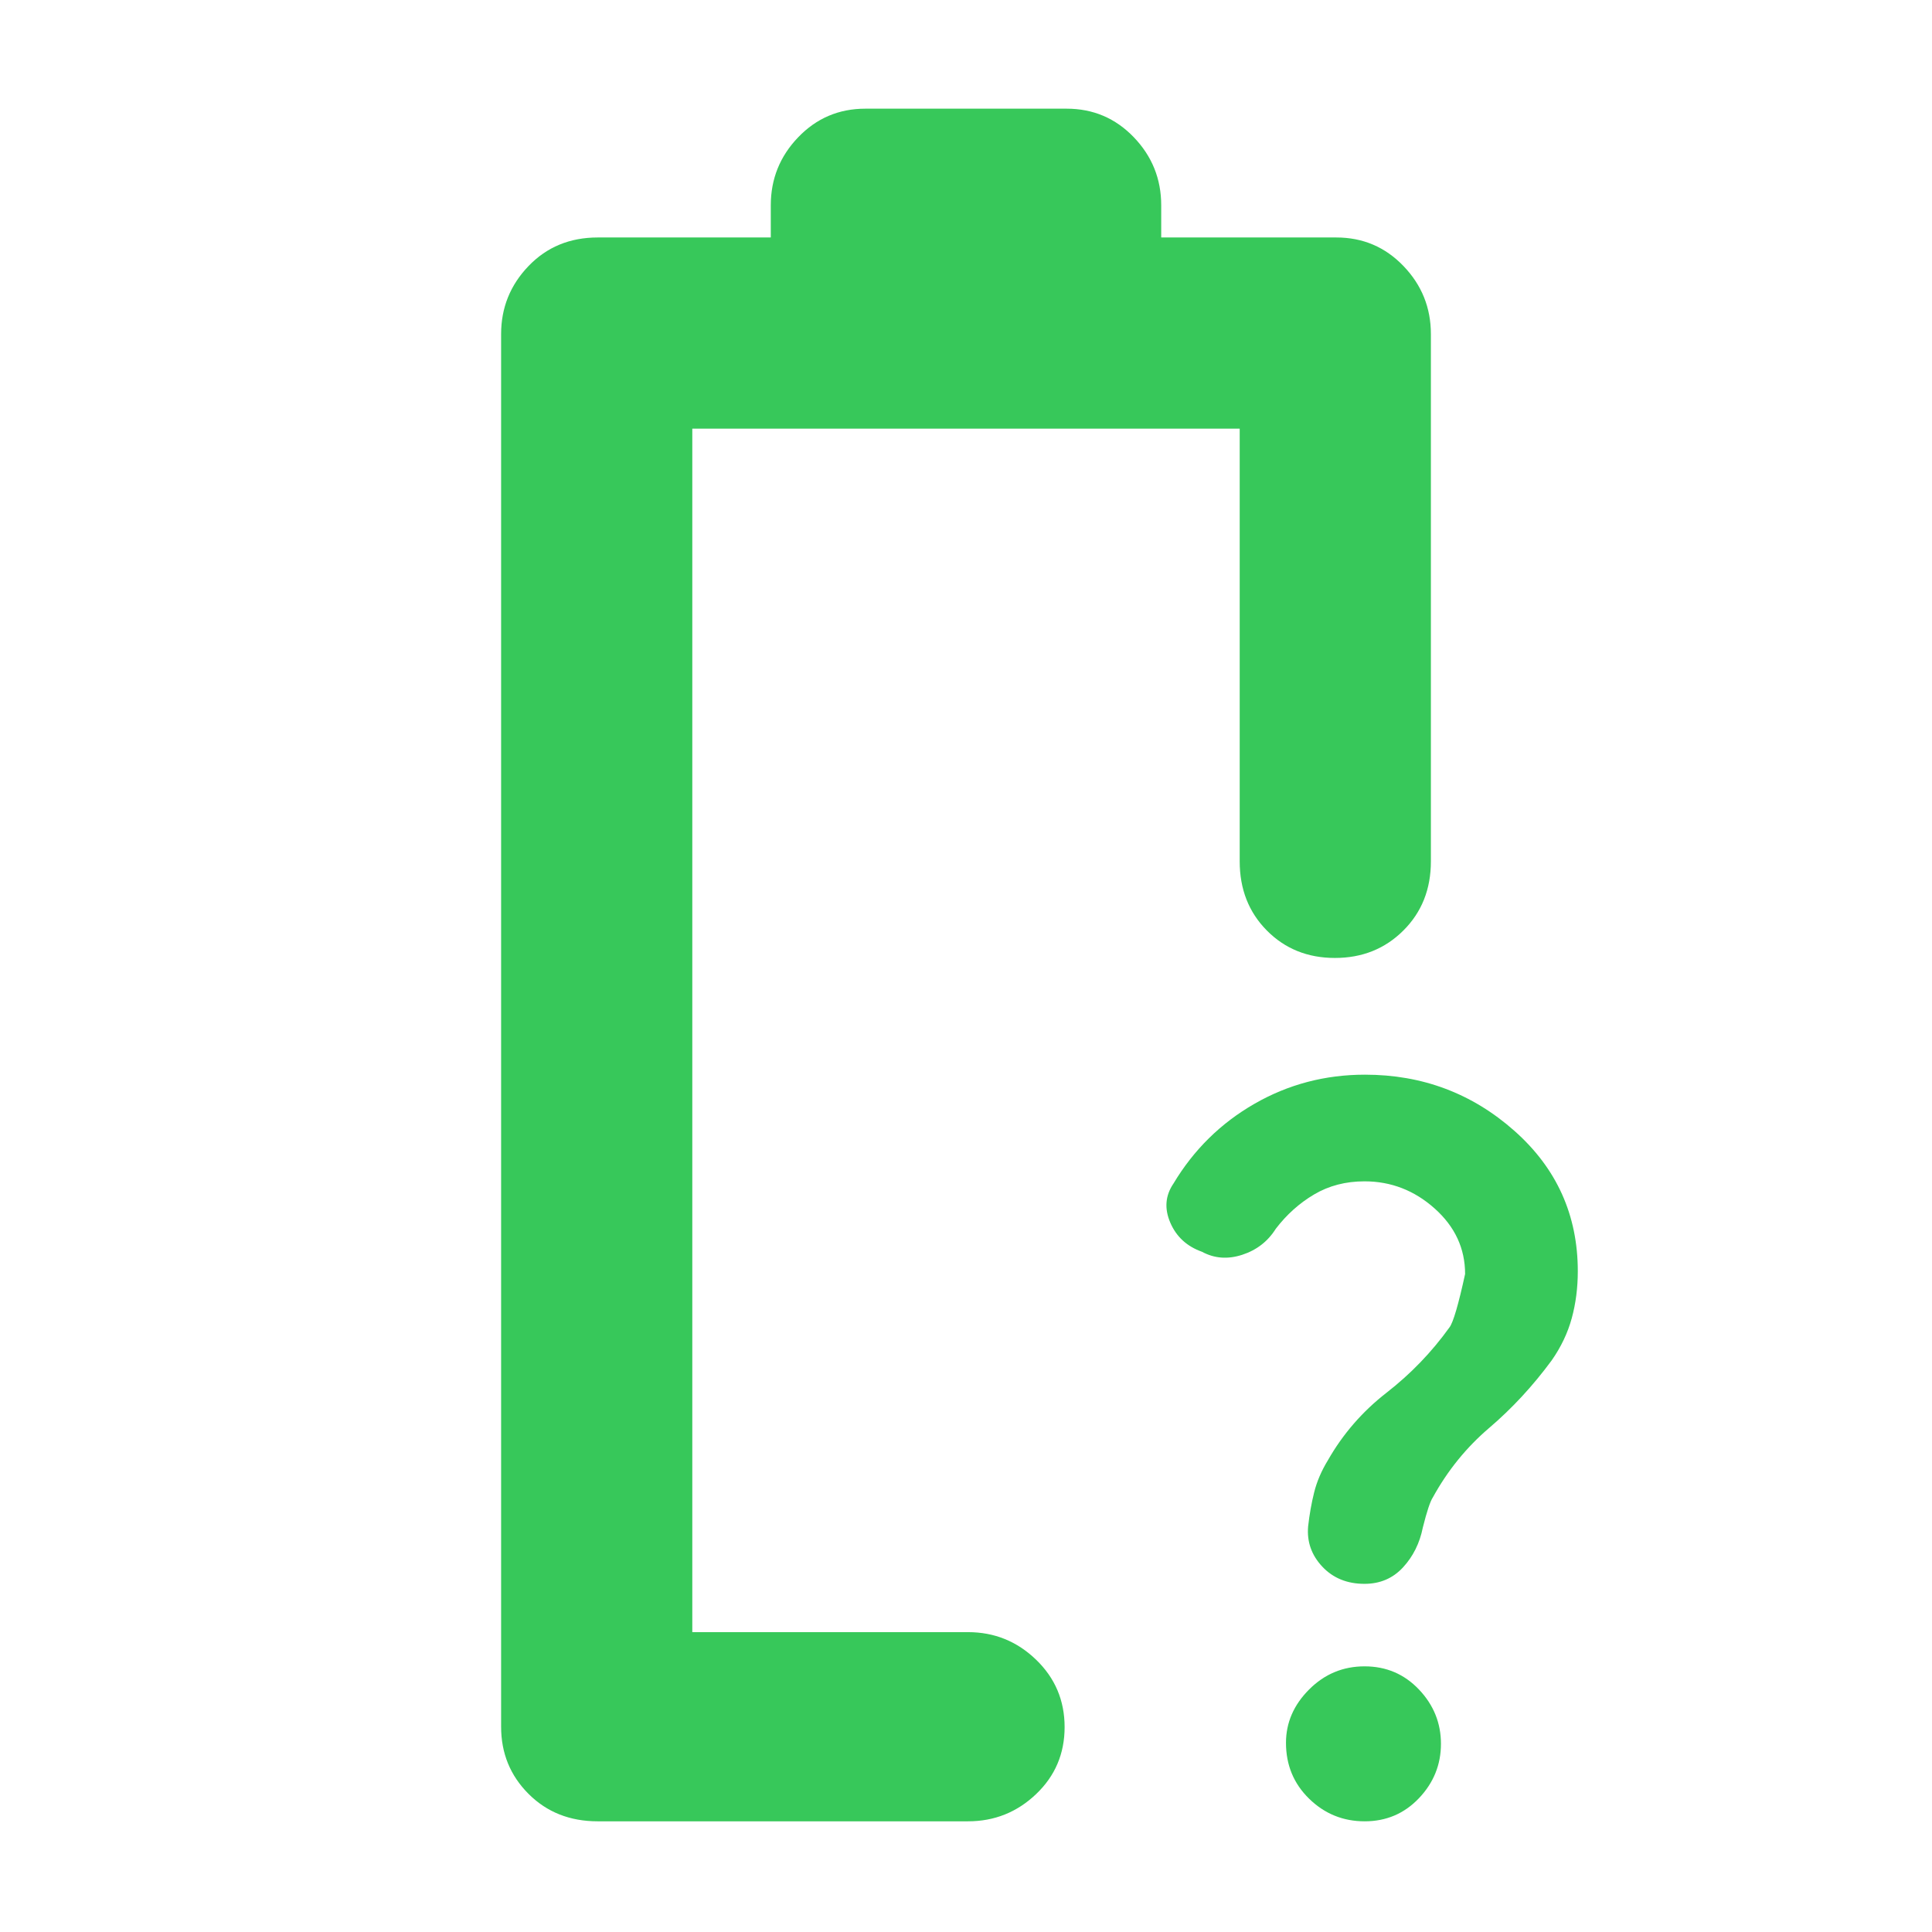 <svg xmlns="http://www.w3.org/2000/svg" height="48" viewBox="0 -960 960 960" width="48"><path fill="rgb(55, 200, 90)" d="M678-373q-14 0-25 6.5t-19.08 17.09Q628-340 617.24-336.5q-10.75 3.5-19.98-1.5-11.26-4-15.76-14.5t1.61-19.43q15.08-25.16 40.24-39.61Q648.51-426 678.24-426q42.76 0 74.26 27.91 31.5 27.91 31.5 69.77 0 12.32-3 23.32t-10 21q-14 19-31 33.5T712-216q-2 3-5 15-2.32 11.67-9.86 19.83Q689.6-173 678-173q-12.93 0-20.97-8.56-8.03-8.57-7.03-19.99 1-8.88 3-16.91 2-8.04 6.86-16Q671-254 689-268t31.21-32.4Q723-304 728-326.94q0-19.06-15.12-32.56Q697.77-373 678-373Zm.09 318Q662-55 650.5-66.23 639-77.45 639-94q0-15 11.49-26.5 11.48-11.5 27.56-11.5t27.02 11.5Q716-109 716-93.5t-10.91 27q-10.92 11.5-27 11.5ZM344-149Zm-47 94q-20.75 0-34.37-13.63Q249-82.25 249-102v-692q0-19.63 13.63-33.81Q276.25-842 297-842h86v-16q0-19.63 13.63-33.81Q410.25-906 430-906h100q19.75 0 33.38 14.19Q577-877.63 577-858v16h87q19.75 0 33.38 14.19Q711-813.63 711-794v262q0 20.75-13.68 34.37-13.67 13.63-34 13.63-20.32 0-33.82-13.63Q616-511.25 616-532v-215H344v598h137q19.63 0 33.81 13.68Q529-121.65 529-101.82 529-82 514.81-68.5 500.63-55 481-55H297Z"/></svg>